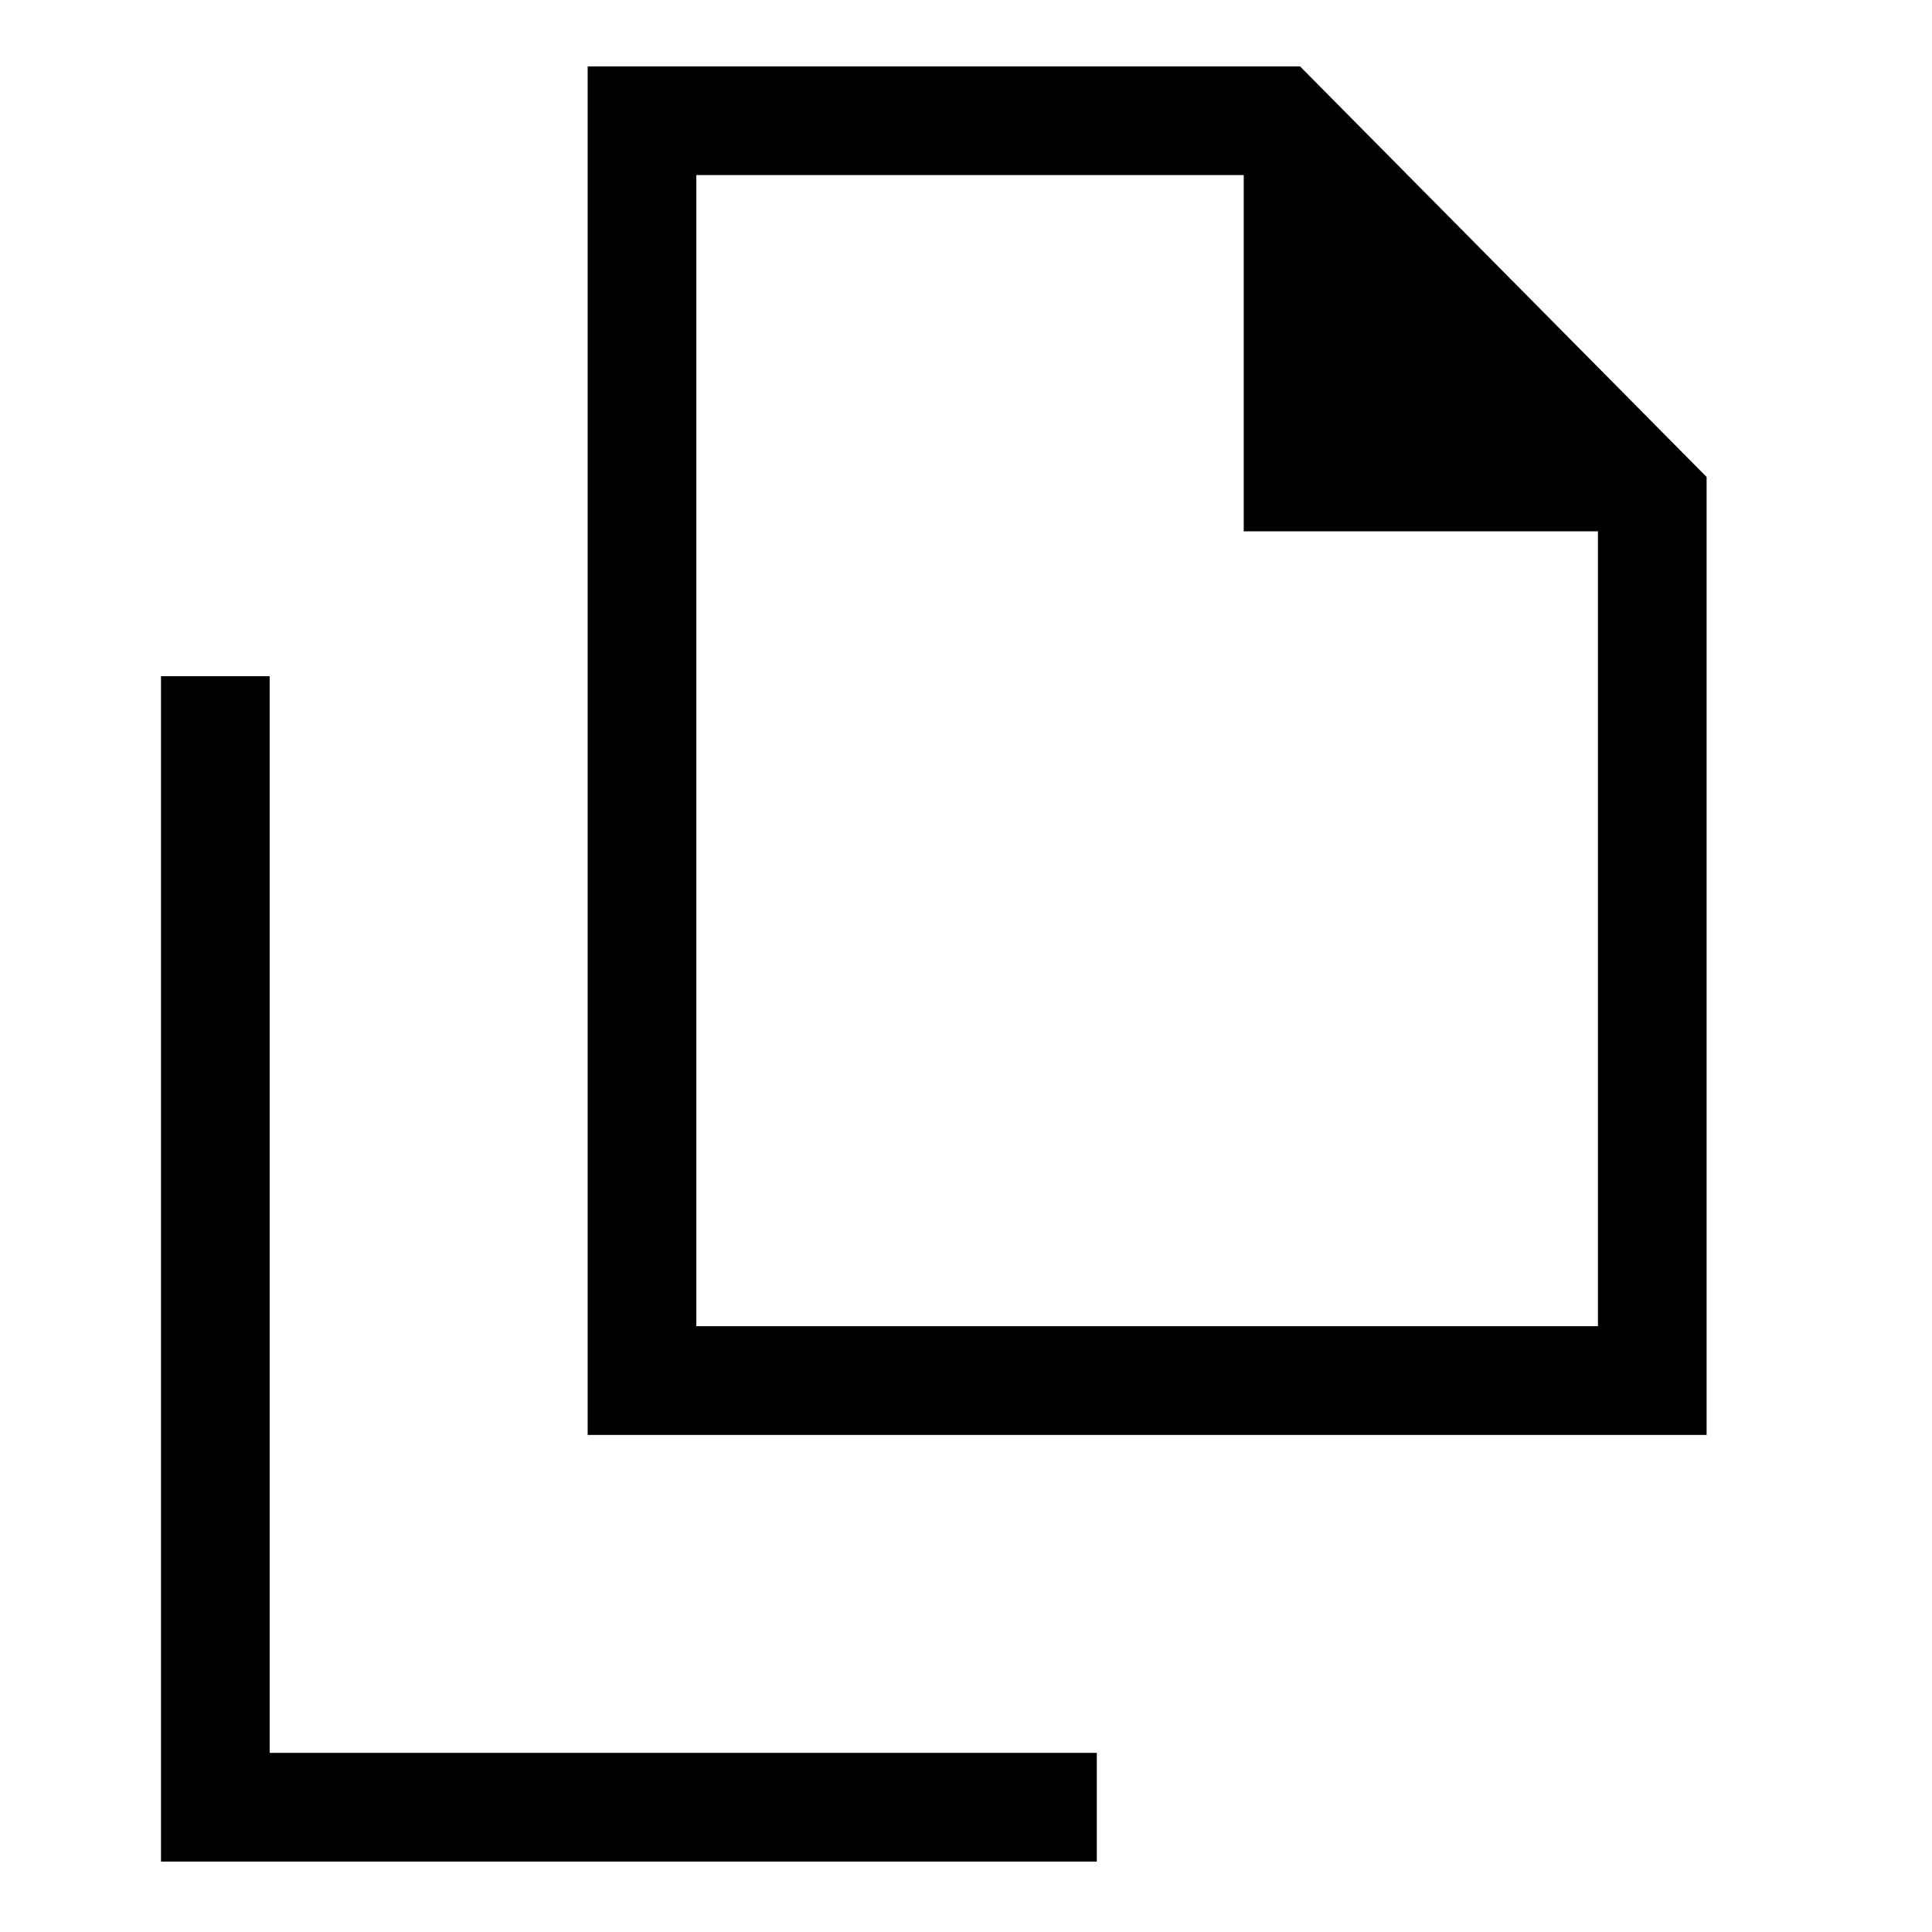 <svg xmlns="http://www.w3.org/2000/svg" height="24" viewBox="0 -960 960 960" width="24"><path d="M292-247v-680h354l202 204v476H292Zm326-449v-177H346v572h448v-395H618ZM80-35v-589h54v535h411v54H80Zm266-838v177-177 572-572Z"/></svg>